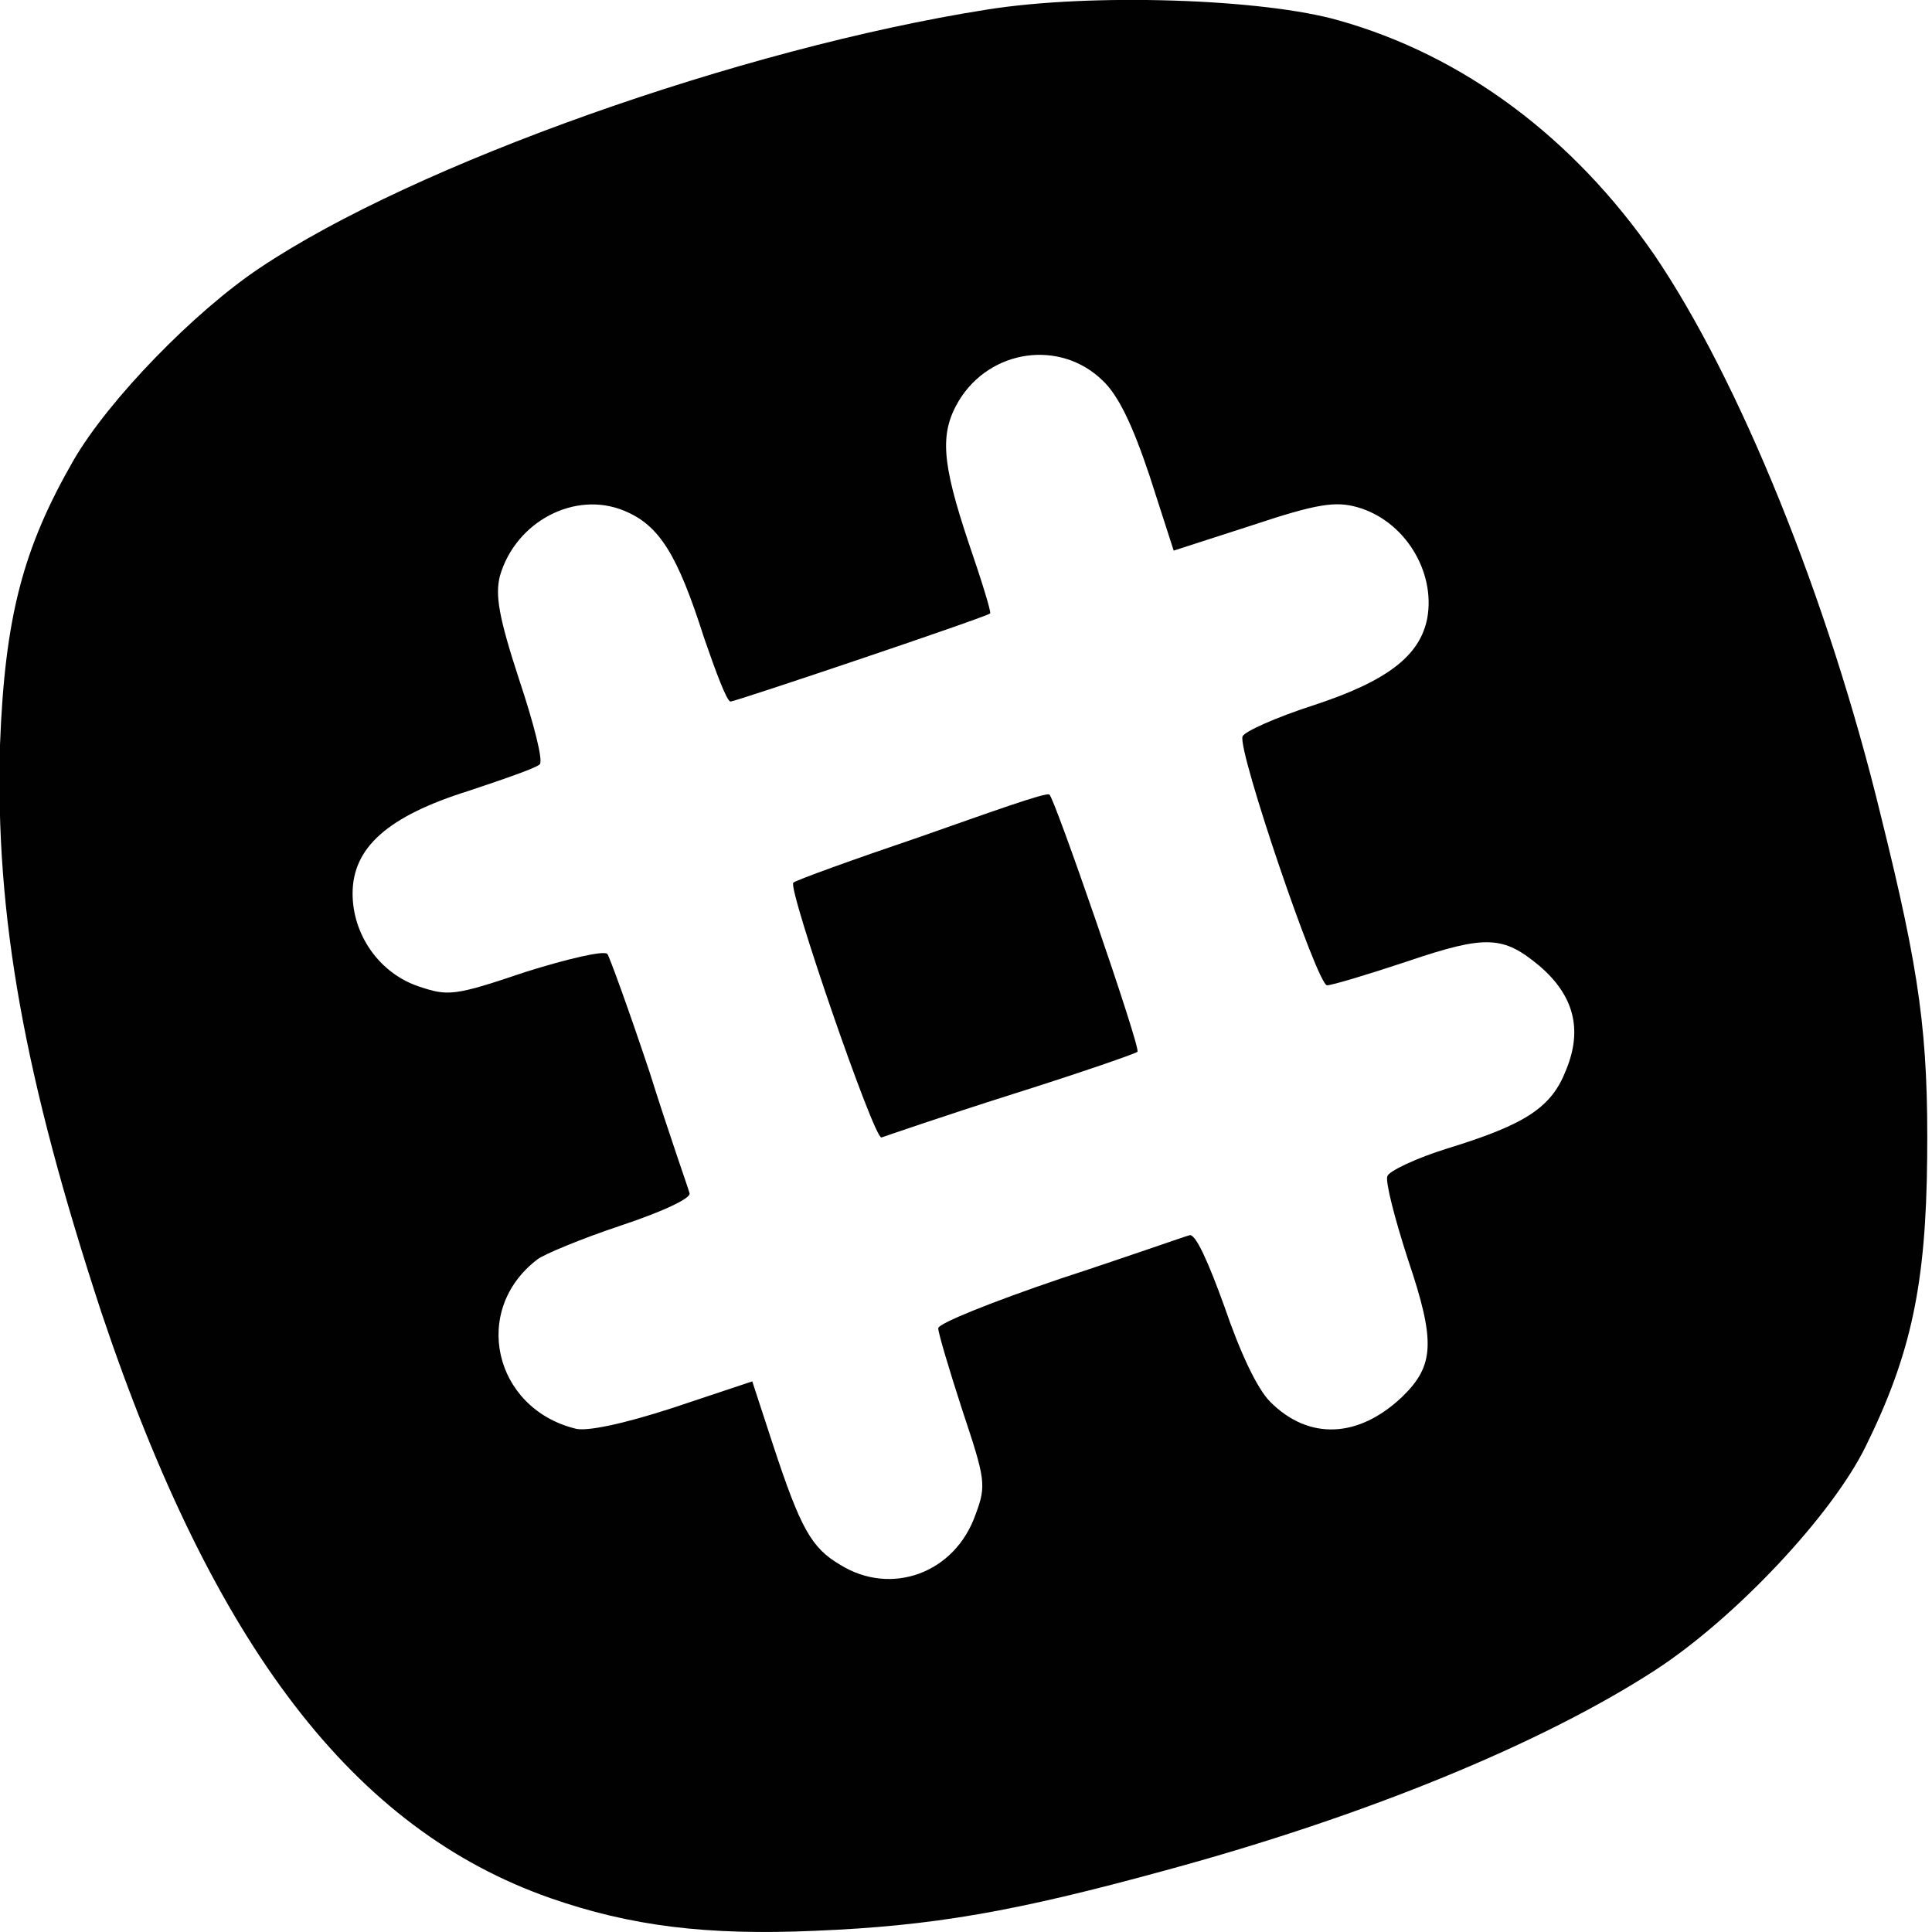 <?xml version="1.0" encoding="utf-8"?>
<!-- Generator: Adobe Illustrator 19.1.0, SVG Export Plug-In . SVG Version: 6.00 Build 0)  -->
<svg version="1.1" id="Layer_1" xmlns="http://www.w3.org/2000/svg" xmlns:xlink="http://www.w3.org/1999/xlink" x="0px" y="0px"
	 viewBox="0 0 16 16" style="enable-background:new 0 0 16 16;" xml:space="preserve">
<style type="text/css">
	.st0{fill:#010101;}
</style>
<g transform="translate(0,500) scale(0.1,-0.1)">
	<path class="st0" d="M81.7,4999.2c-20.3-3.2-47.4-12.8-60.2-21.4c-5.4-3.6-12.5-10.9-15.4-15.9c-4.2-7.3-5.7-13-6.1-23.6
		c-0.4-14.2,2-27.5,8.4-47c9.3-27.7,20.9-42.8,37.2-48.5c6.6-2.3,12.9-3.1,21.9-2.7c9.8,0.4,16.6,1.6,29,5
		c16.6,4.5,31.2,10.5,40.6,16.6c6.6,4.3,14.6,12.8,17.4,18.5c3.8,7.7,5,13.5,5.1,23.9c0.1,10.2-0.6,15.3-3.8,28.2
		c-4.4,18.2-11.8,36.3-18.8,46.6c-6.7,9.7-15.8,16.5-26.1,19.4C104.7,5000.1,90.4,5000.6,81.7,4999.2z M91.3,4968.5
		c1.3-1.2,2.5-3.7,3.9-7.9l2-6.2l6.5,2.1c5.4,1.8,6.9,2,8.7,1.5c3.9-1.1,6.5-5.3,5.8-9.2c-0.6-3.1-3.3-5.2-9.4-7.2
		c-3.1-1-5.8-2.2-5.9-2.6c-0.4-1.2,6.2-20.6,7-20.6c0.4,0,3.4,0.9,6.7,2c6.5,2.2,7.9,2.1,10.9-0.4c2.8-2.4,3.6-5.2,2.2-8.6
		c-1.2-3.1-3.3-4.5-9.8-6.5c-2.6-0.8-4.9-1.9-5-2.3c-0.2-0.4,0.6-3.5,1.7-6.9c2.3-6.8,2.2-8.8-0.5-11.4c-3.6-3.4-7.7-3.6-10.9-0.4
		c-1.1,1.1-2.5,4.1-3.8,7.9c-1.3,3.6-2.4,6.1-2.9,5.9c-0.4-0.1-5.2-1.8-10.7-3.6c-5.6-1.9-10.1-3.7-10.1-4.1c0-0.4,0.9-3.4,2-6.8
		c1.9-5.7,2-6.2,1.1-8.6c-1.7-4.9-7-6.8-11.2-4.2c-2.4,1.4-3.3,3-5.6,10l-1.7,5.2l-6.6-2.2c-4-1.3-7.2-2-8.1-1.7
		c-6.7,1.7-8.6,9.8-3.1,14c0.5,0.4,3.6,1.7,6.9,2.8c3.6,1.2,5.9,2.3,5.7,2.7c-0.1,0.4-1.7,4.9-3.3,10c-1.7,5.1-3.3,9.5-3.5,9.8
		c-0.3,0.3-3.3-0.4-6.8-1.5c-5.9-2-6.4-2-8.8-1.2c-3.3,1.1-5.5,4.3-5.5,7.7c0,3.8,2.9,6.4,9.6,8.5c3,1,5.6,1.9,5.9,2.2
		c0.3,0.3-0.5,3.4-1.7,7c-1.7,5.2-2,7-1.6,8.6c1.3,4.5,6.2,7.1,10.3,5.4c2.9-1.2,4.4-3.6,6.6-10.5c1-2.9,1.9-5.3,2.2-5.3
		c0.4,0,21.2,7,21.5,7.3c0.1,0.1-0.7,2.7-1.8,5.9c-2.2,6.6-2.4,9-0.8,11.7C82,4971.1,87.8,4971.9,91.3,4968.5z"/>
	<path class="st0" d="M76.2,4930.7c-5.6-1.9-10.3-3.6-10.5-3.8c-0.5-0.4,6.7-21.3,7.3-21.1c0.3,0.1,5.2,1.8,10.9,3.6
		s10.3,3.4,10.3,3.5c0.3,0.3-7,21.4-7.3,21.3C86.6,4934.4,81.9,4932.7,76.2,4930.7z"/>
</g>
</svg>

